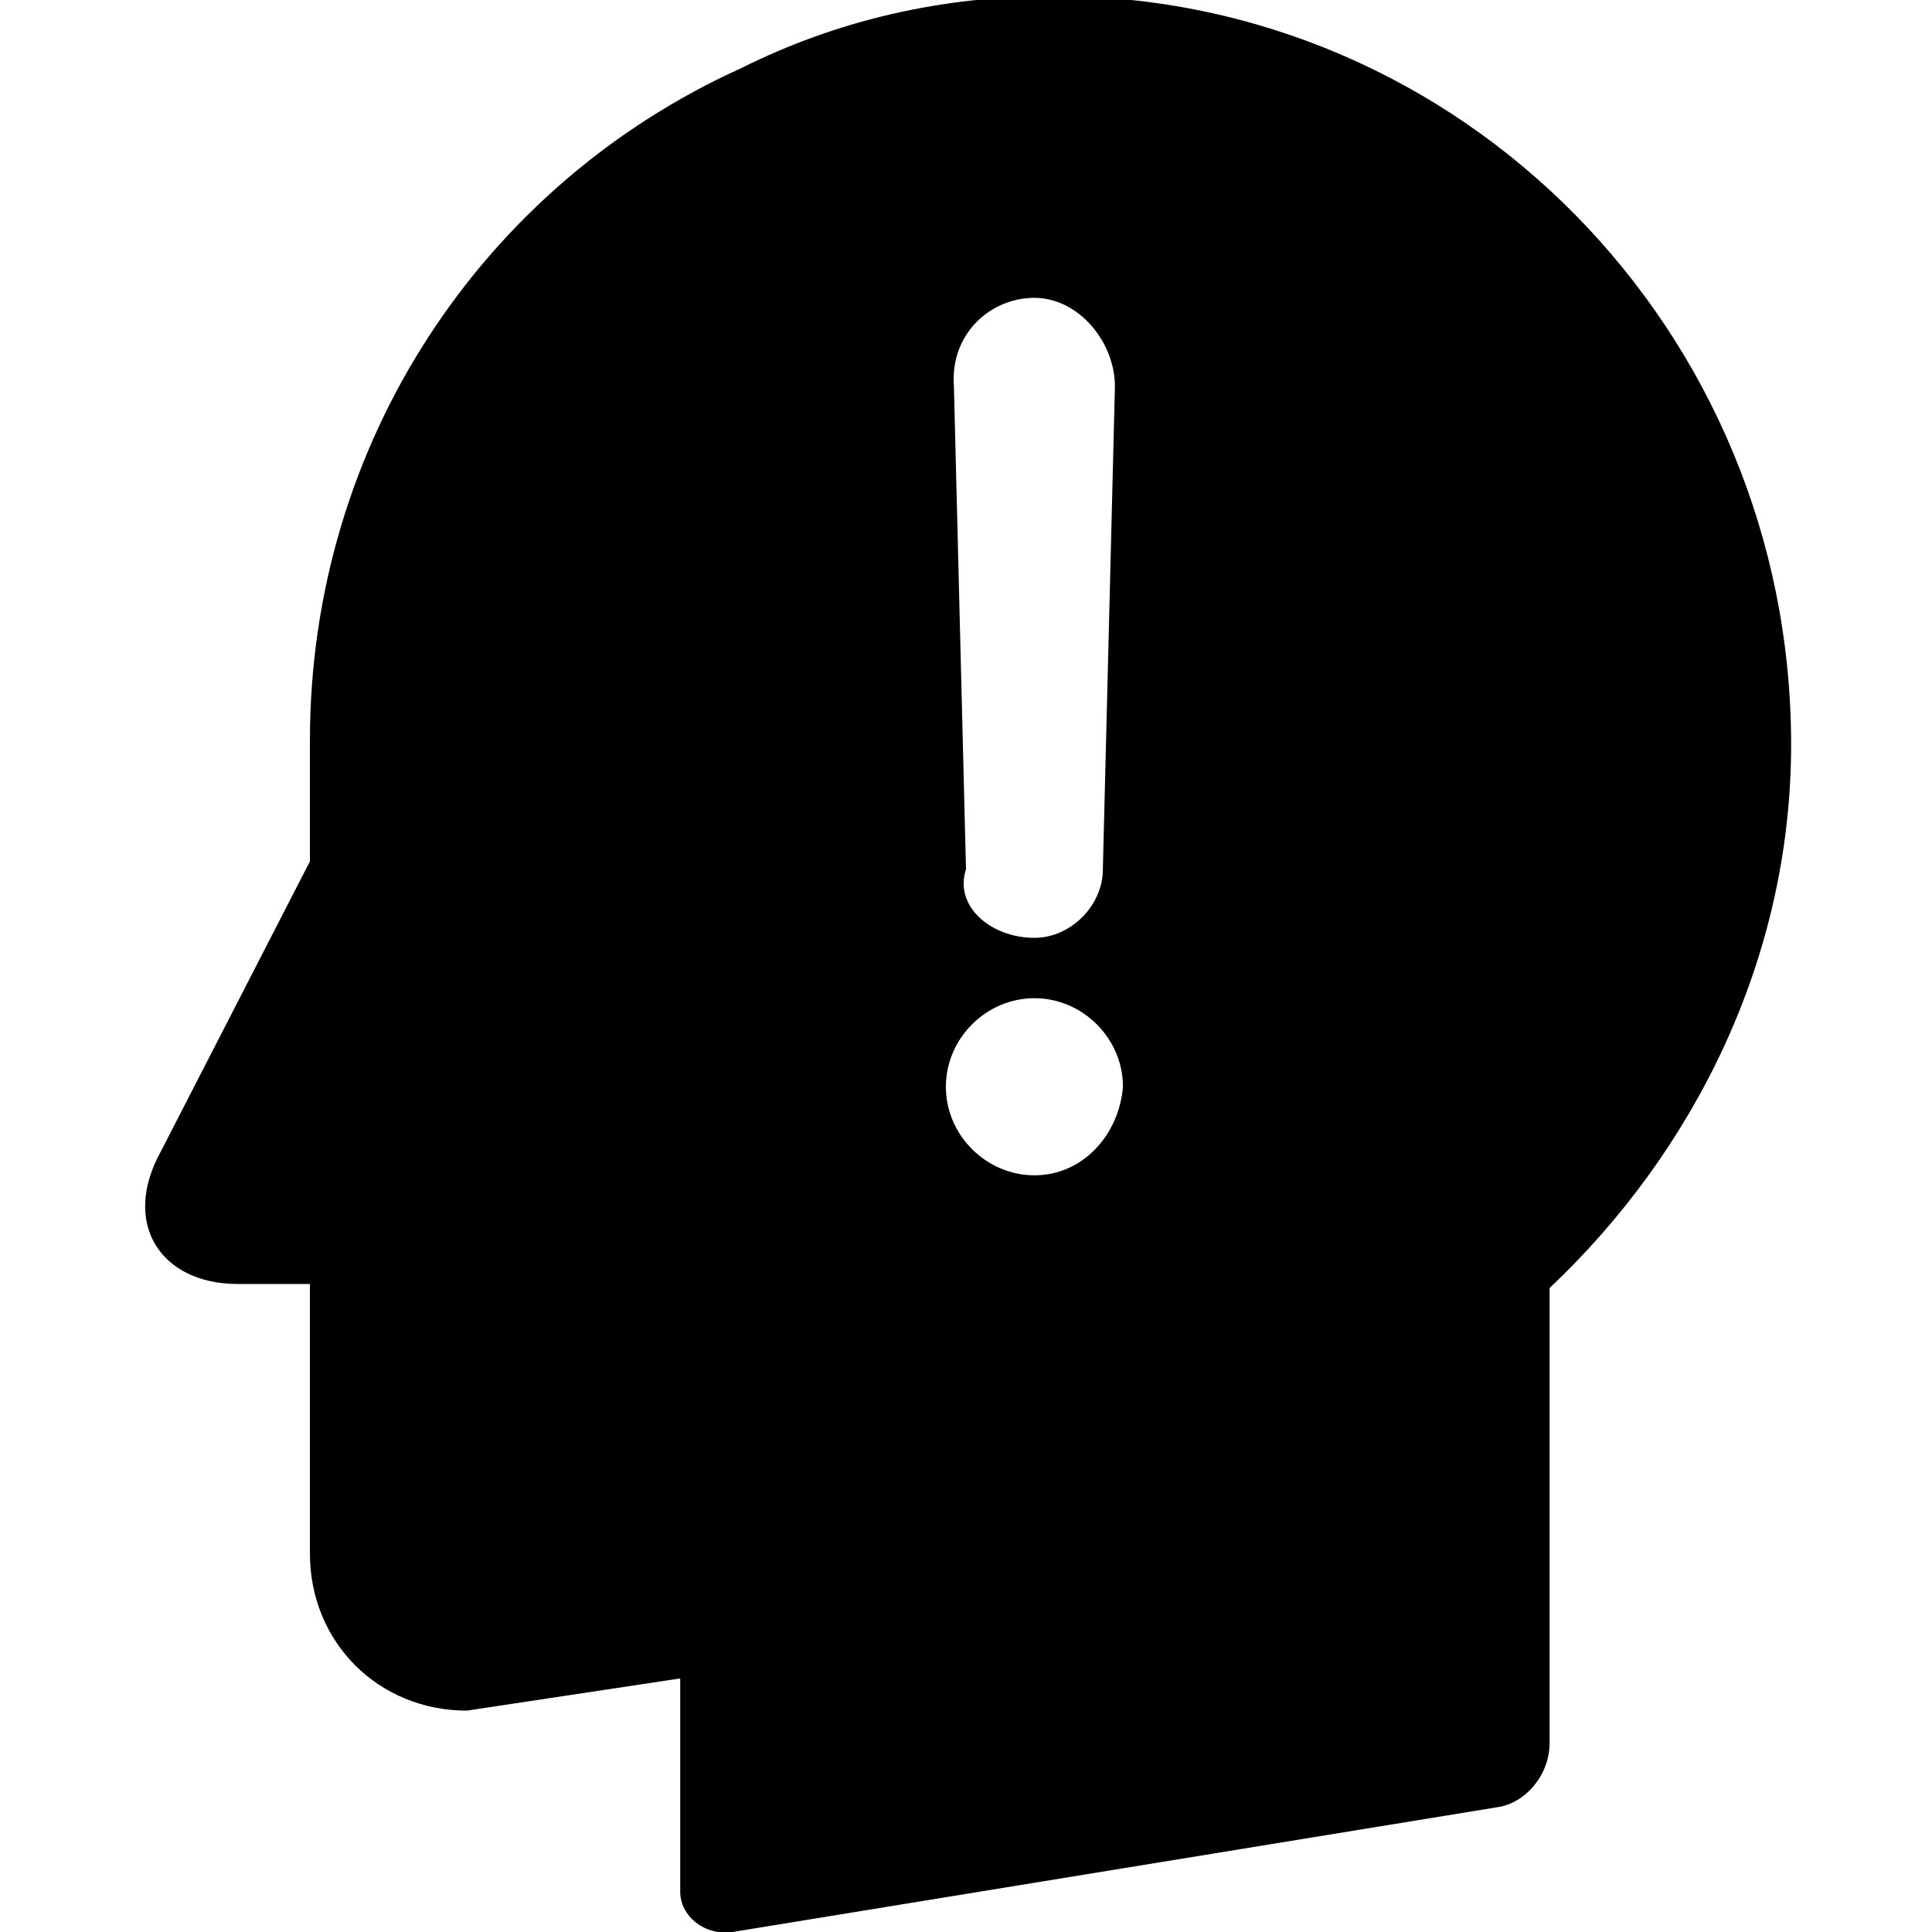 <svg enable-background="new 0 0 48 48" viewBox="0 0 48 48" xmlns="http://www.w3.org/2000/svg"><path d="m26.2-.1c-2.8 0-5.4.6-7.8 1.8-6.4 2.9-10.7 9.3-10.7 16.7v2.4.6l-3.7 7.2c-1 1.8 0 3.3 1.9 3.3h1.8v3.1 3.6c0 2.2 1.7 3.9 3.9 3.9l5.3-.8v5.3c0 .6.6 1.1 1.3 1l19-3.1c.7-.1 1.3-.8 1.3-1.6v-.8-.6-9.9c3.6-3.4 6-8.2 6-13.5 0-10.3-8.2-18.6-18.3-18.6zm-.5 7.5c1.1 0 2 1.1 2 2.2l-.3 12c0 .9-.8 1.7-1.7 1.7-1.1 0-2-.8-1.7-1.7l-.3-12c-.1-1.3.9-2.2 2-2.2zm0 21.8c-1.2 0-2.2-1-2.2-2.2s1-2.2 2.2-2.2 2.2 1 2.2 2.2c-.1 1.2-1 2.2-2.2 2.2z"/></svg>